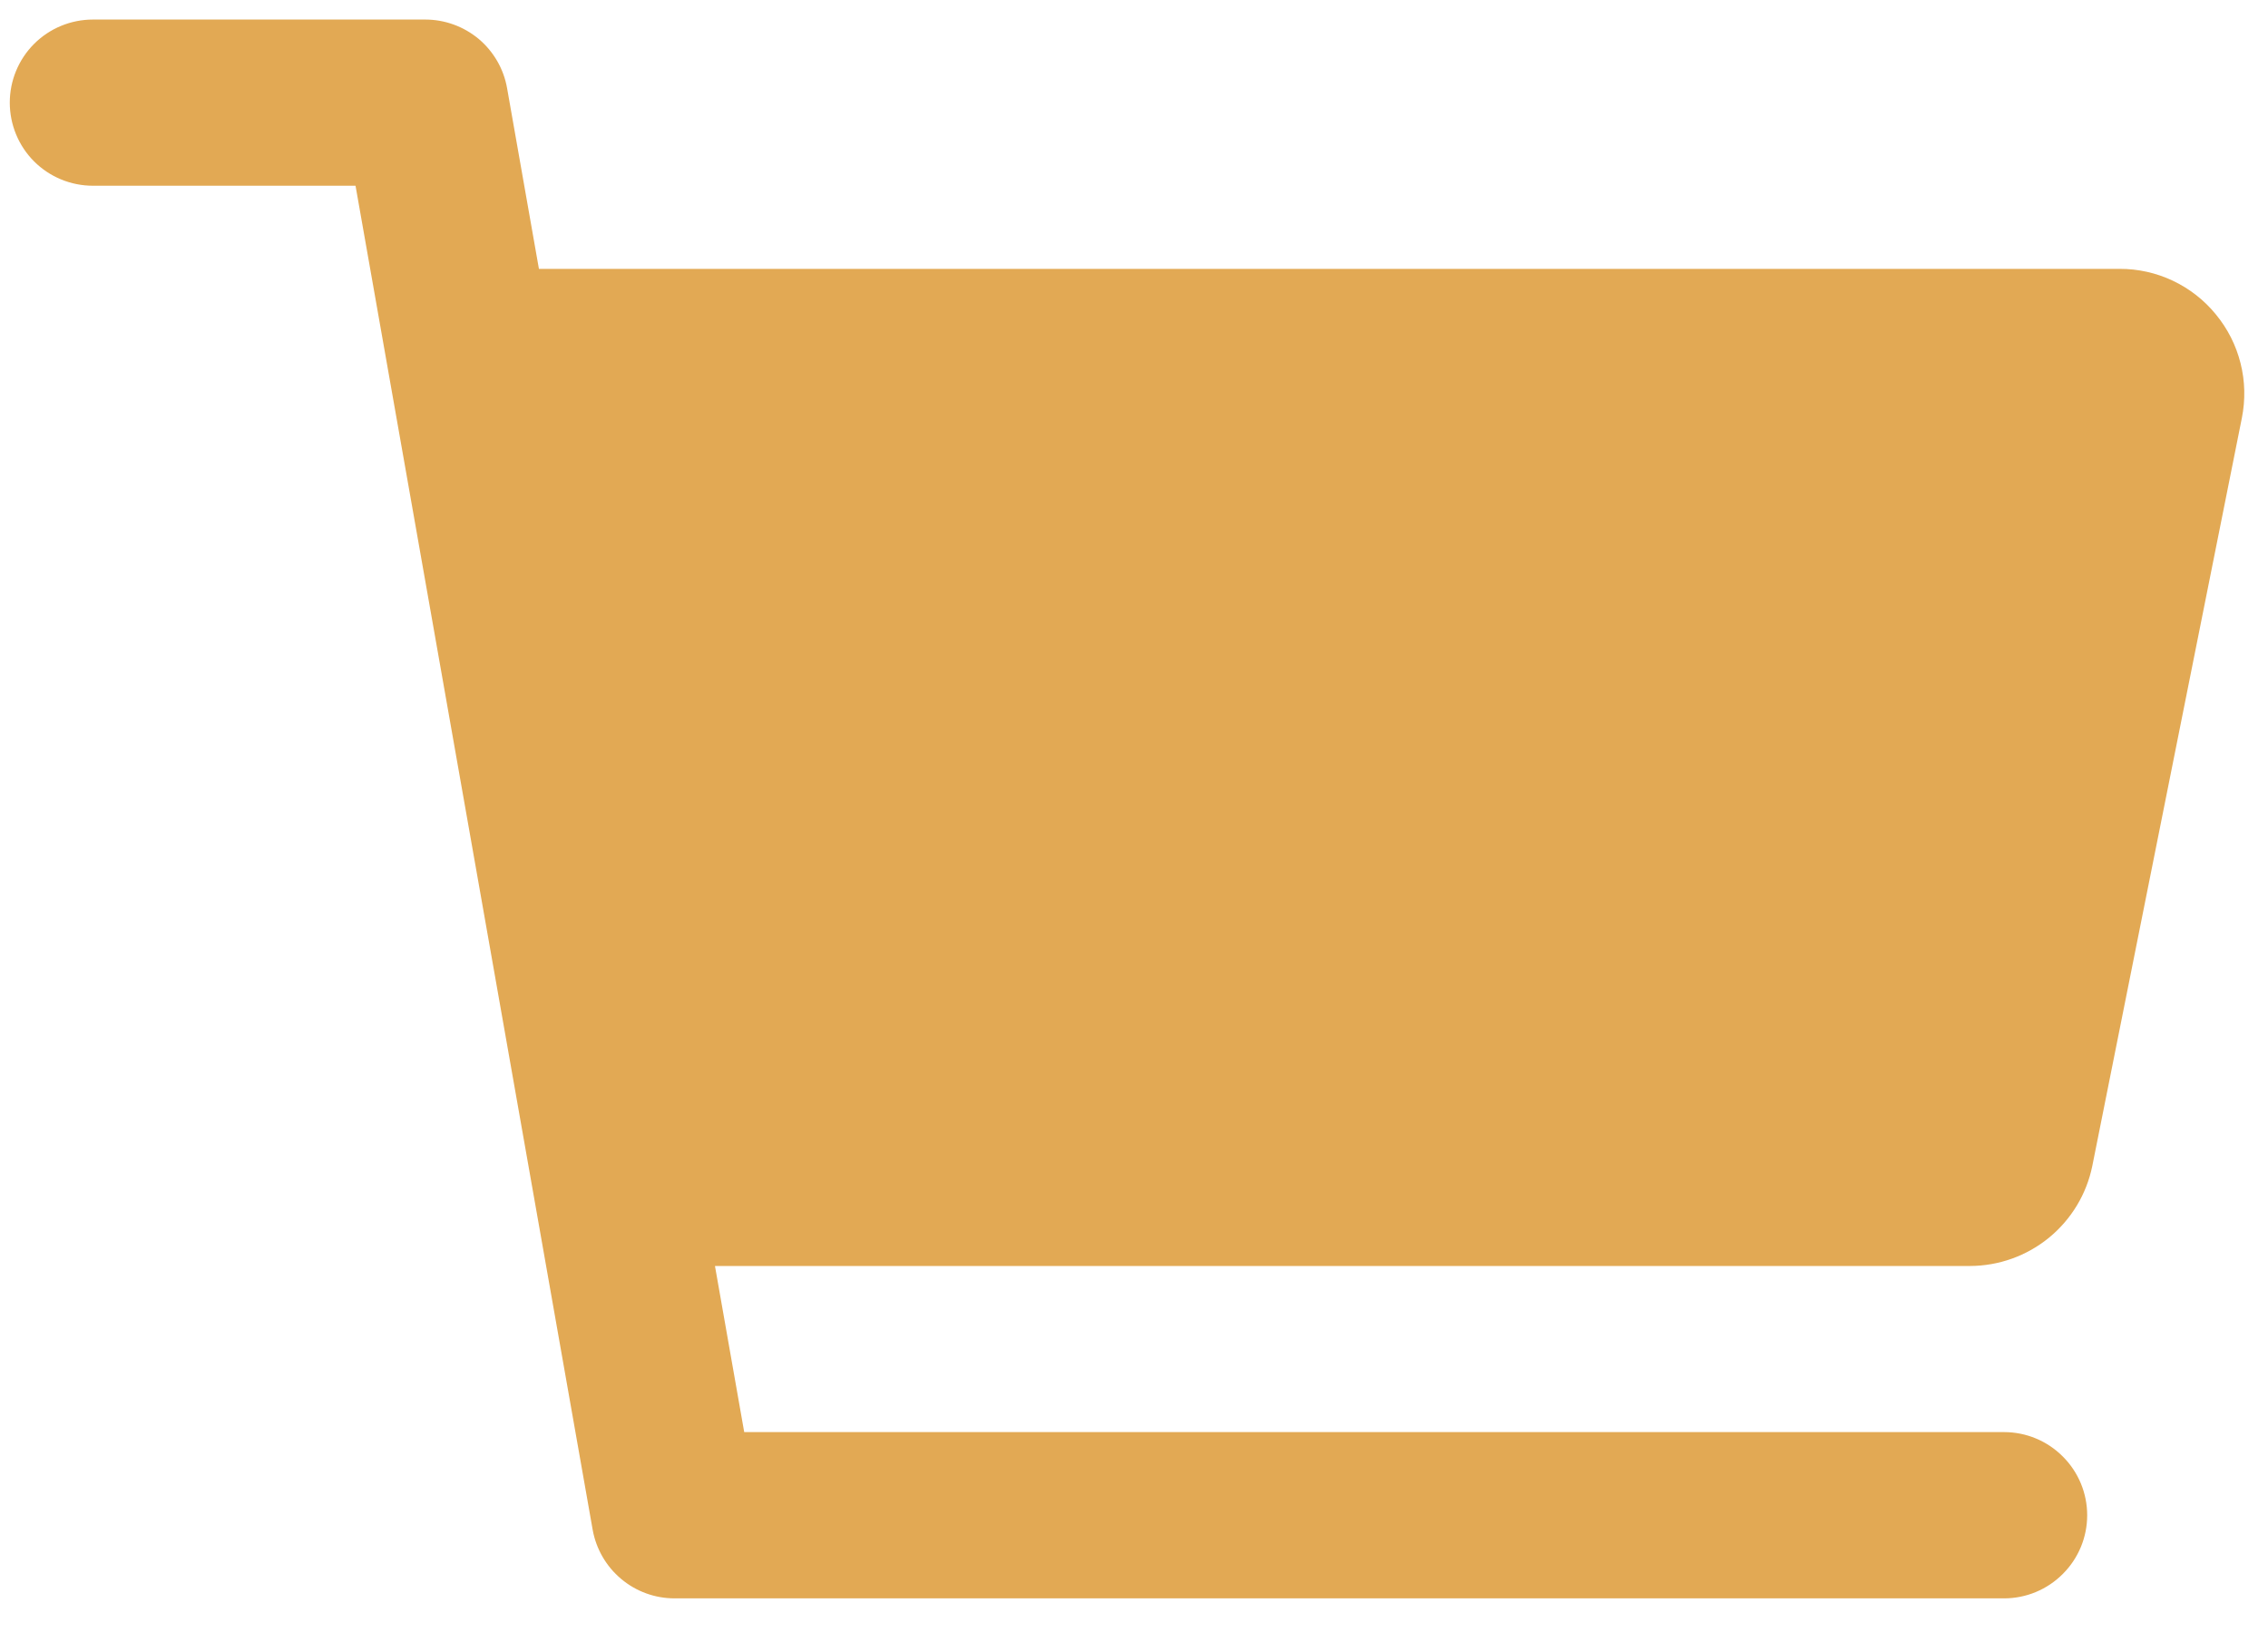 <svg width="29" height="21" viewBox="0 0 29 21" fill="none" xmlns="http://www.w3.org/2000/svg">
<path d="M28.334 4.021C28.185 3.838 27.997 3.691 27.784 3.59C27.571 3.489 27.338 3.437 27.102 3.438H6.891L6.484 1.128C6.441 0.882 6.312 0.659 6.121 0.498C5.929 0.338 5.687 0.25 5.438 0.25H1.188C0.906 0.25 0.635 0.362 0.436 0.561C0.237 0.76 0.125 1.031 0.125 1.312C0.125 1.594 0.237 1.865 0.436 2.064C0.635 2.263 0.906 2.375 1.188 2.375H4.546L7.578 19.56C7.622 19.806 7.751 20.029 7.942 20.189C8.133 20.35 8.375 20.438 8.625 20.438H25.625C25.907 20.438 26.177 20.326 26.376 20.126C26.576 19.927 26.688 19.657 26.688 19.375C26.688 19.093 26.576 18.823 26.376 18.624C26.177 18.424 25.907 18.312 25.625 18.312H9.516L9.142 16.188H25.189C25.558 16.187 25.915 16.059 26.2 15.826C26.485 15.592 26.681 15.268 26.754 14.906L28.666 5.344C28.712 5.113 28.707 4.874 28.649 4.645C28.592 4.416 28.484 4.203 28.334 4.021Z" fill="#E2A954"/>
</svg>

